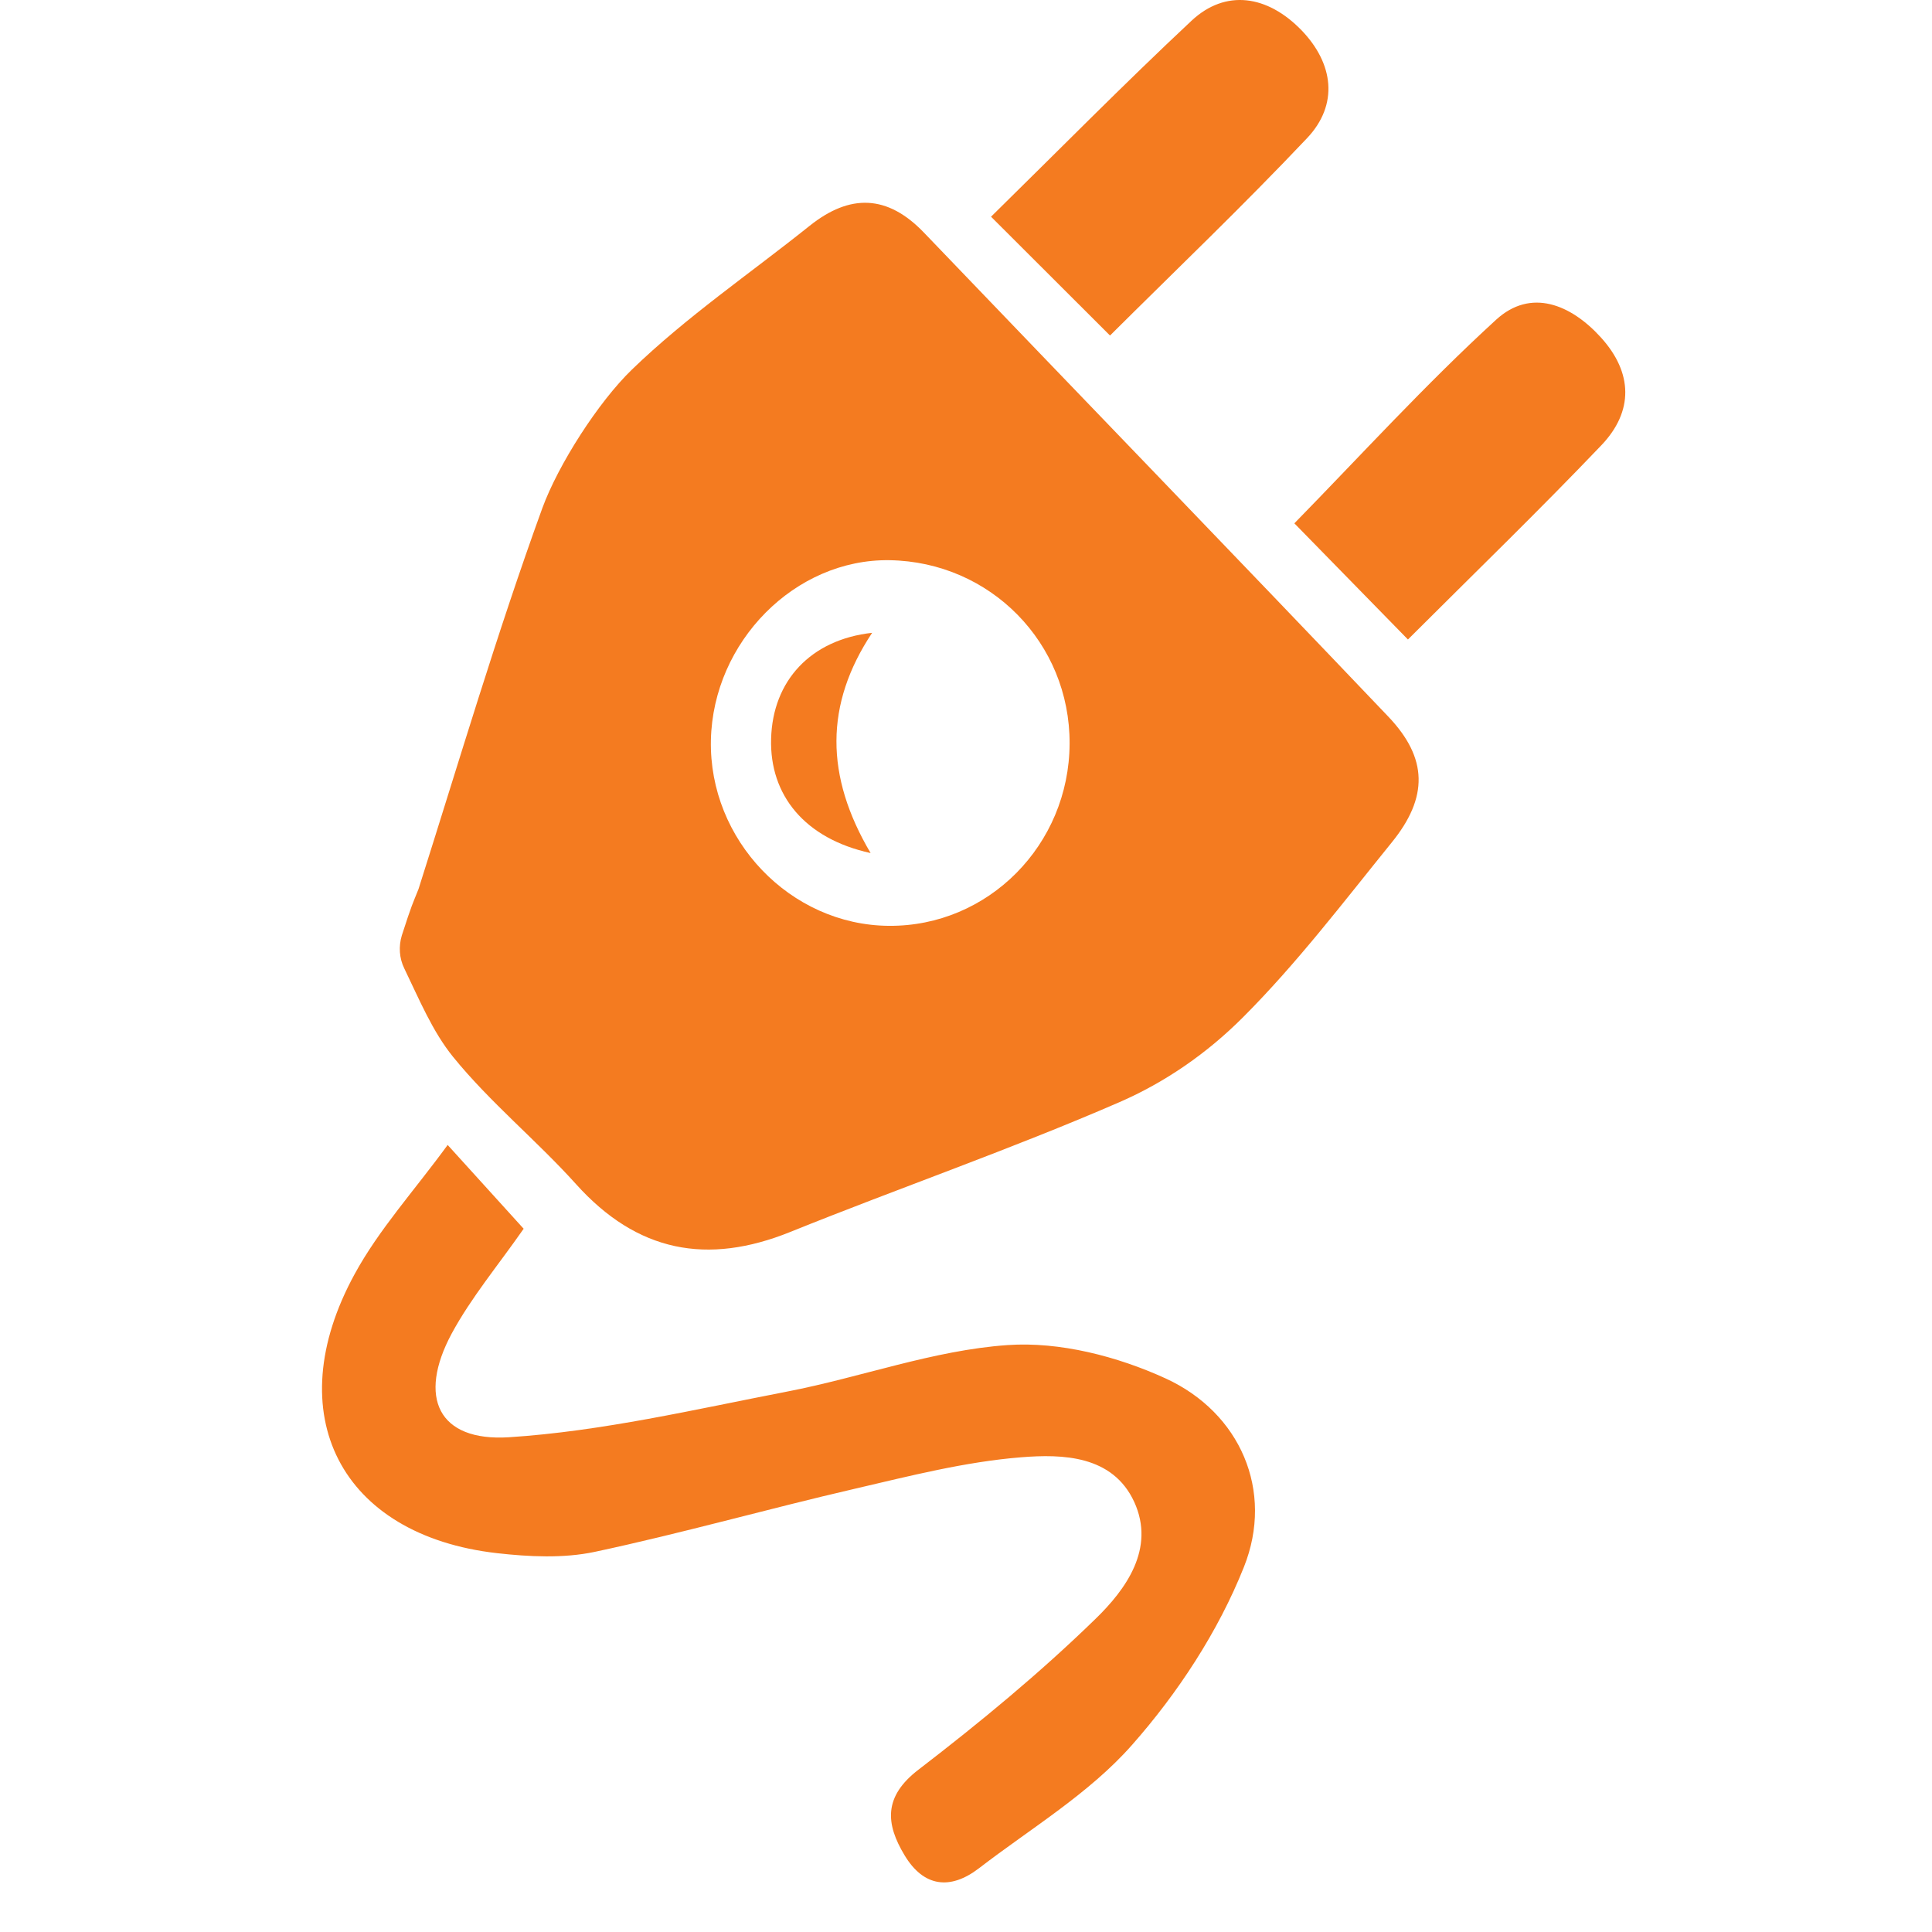 <svg width="24" height="24" viewBox="0 0 24 24" fill="none" xmlns="http://www.w3.org/2000/svg">
<path d="M4.992 11.619C5.122 11.217 5.122 11.238 5.199 11.044C5.701 9.464 6.171 7.871 6.736 6.315C6.935 5.77 7.435 4.992 7.849 4.592C8.528 3.935 9.318 3.397 10.059 2.804C10.558 2.406 11.023 2.416 11.477 2.889C13.399 4.894 15.331 6.892 17.246 8.902C17.738 9.419 17.744 9.905 17.288 10.466C16.689 11.206 16.109 11.969 15.44 12.638C14.996 13.083 14.477 13.443 13.905 13.692C12.563 14.275 11.177 14.755 9.819 15.303C8.787 15.72 7.915 15.555 7.155 14.709C6.665 14.165 6.09 13.697 5.63 13.131C5.371 12.812 5.207 12.412 5.022 12.03C4.96 11.904 4.95 11.756 4.992 11.619ZM13.287 9.237C13.292 7.987 12.303 6.979 11.05 6.959C9.878 6.941 8.858 7.969 8.831 9.194C8.805 10.435 9.818 11.492 11.041 11.501C12.276 11.511 13.282 10.496 13.287 9.237Z" fill="#F47B20"/>
<path d="M5.561 14.223C5.941 14.642 6.226 14.955 6.505 15.264C6.187 15.72 5.854 16.117 5.611 16.566C5.185 17.359 5.444 17.91 6.323 17.854C7.481 17.779 8.629 17.509 9.776 17.287C10.694 17.11 11.594 16.773 12.517 16.709C13.163 16.664 13.881 16.849 14.481 17.124C15.405 17.548 15.831 18.519 15.452 19.467C15.133 20.268 14.631 21.033 14.061 21.678C13.529 22.281 12.806 22.712 12.16 23.209C11.805 23.481 11.474 23.442 11.237 23.047C11.001 22.656 10.973 22.319 11.409 21.984C12.172 21.398 12.919 20.782 13.609 20.11C13.985 19.745 14.355 19.238 14.09 18.658C13.823 18.078 13.201 18.061 12.683 18.103C11.988 18.159 11.301 18.335 10.618 18.494C9.538 18.744 8.47 19.047 7.387 19.278C6.999 19.36 6.574 19.339 6.174 19.294C4.232 19.073 3.454 17.569 4.405 15.828C4.708 15.272 5.145 14.793 5.561 14.223Z" fill="#F47B20"/>
<path d="M12.311 2.692C13.144 1.874 13.957 1.048 14.802 0.257C15.225 -0.138 15.744 -0.062 16.169 0.377C16.567 0.791 16.631 1.298 16.238 1.715C15.443 2.556 14.605 3.356 13.789 4.168C13.329 3.708 12.865 3.245 12.311 2.692Z" fill="#F47B20"/>
<path d="M17.49 7.944C17.032 7.476 16.584 7.018 16.079 6.501C16.9 5.662 17.707 4.775 18.585 3.972C19.017 3.576 19.515 3.781 19.888 4.193C20.284 4.63 20.295 5.109 19.893 5.531C19.122 6.339 18.318 7.117 17.49 7.944Z" fill="#F47B20"/>
<path d="M10.815 10.597C9.997 10.418 9.559 9.878 9.579 9.177C9.598 8.46 10.067 7.946 10.834 7.861C10.243 8.751 10.249 9.639 10.815 10.597Z" fill="#F47B20"/>
</svg>
